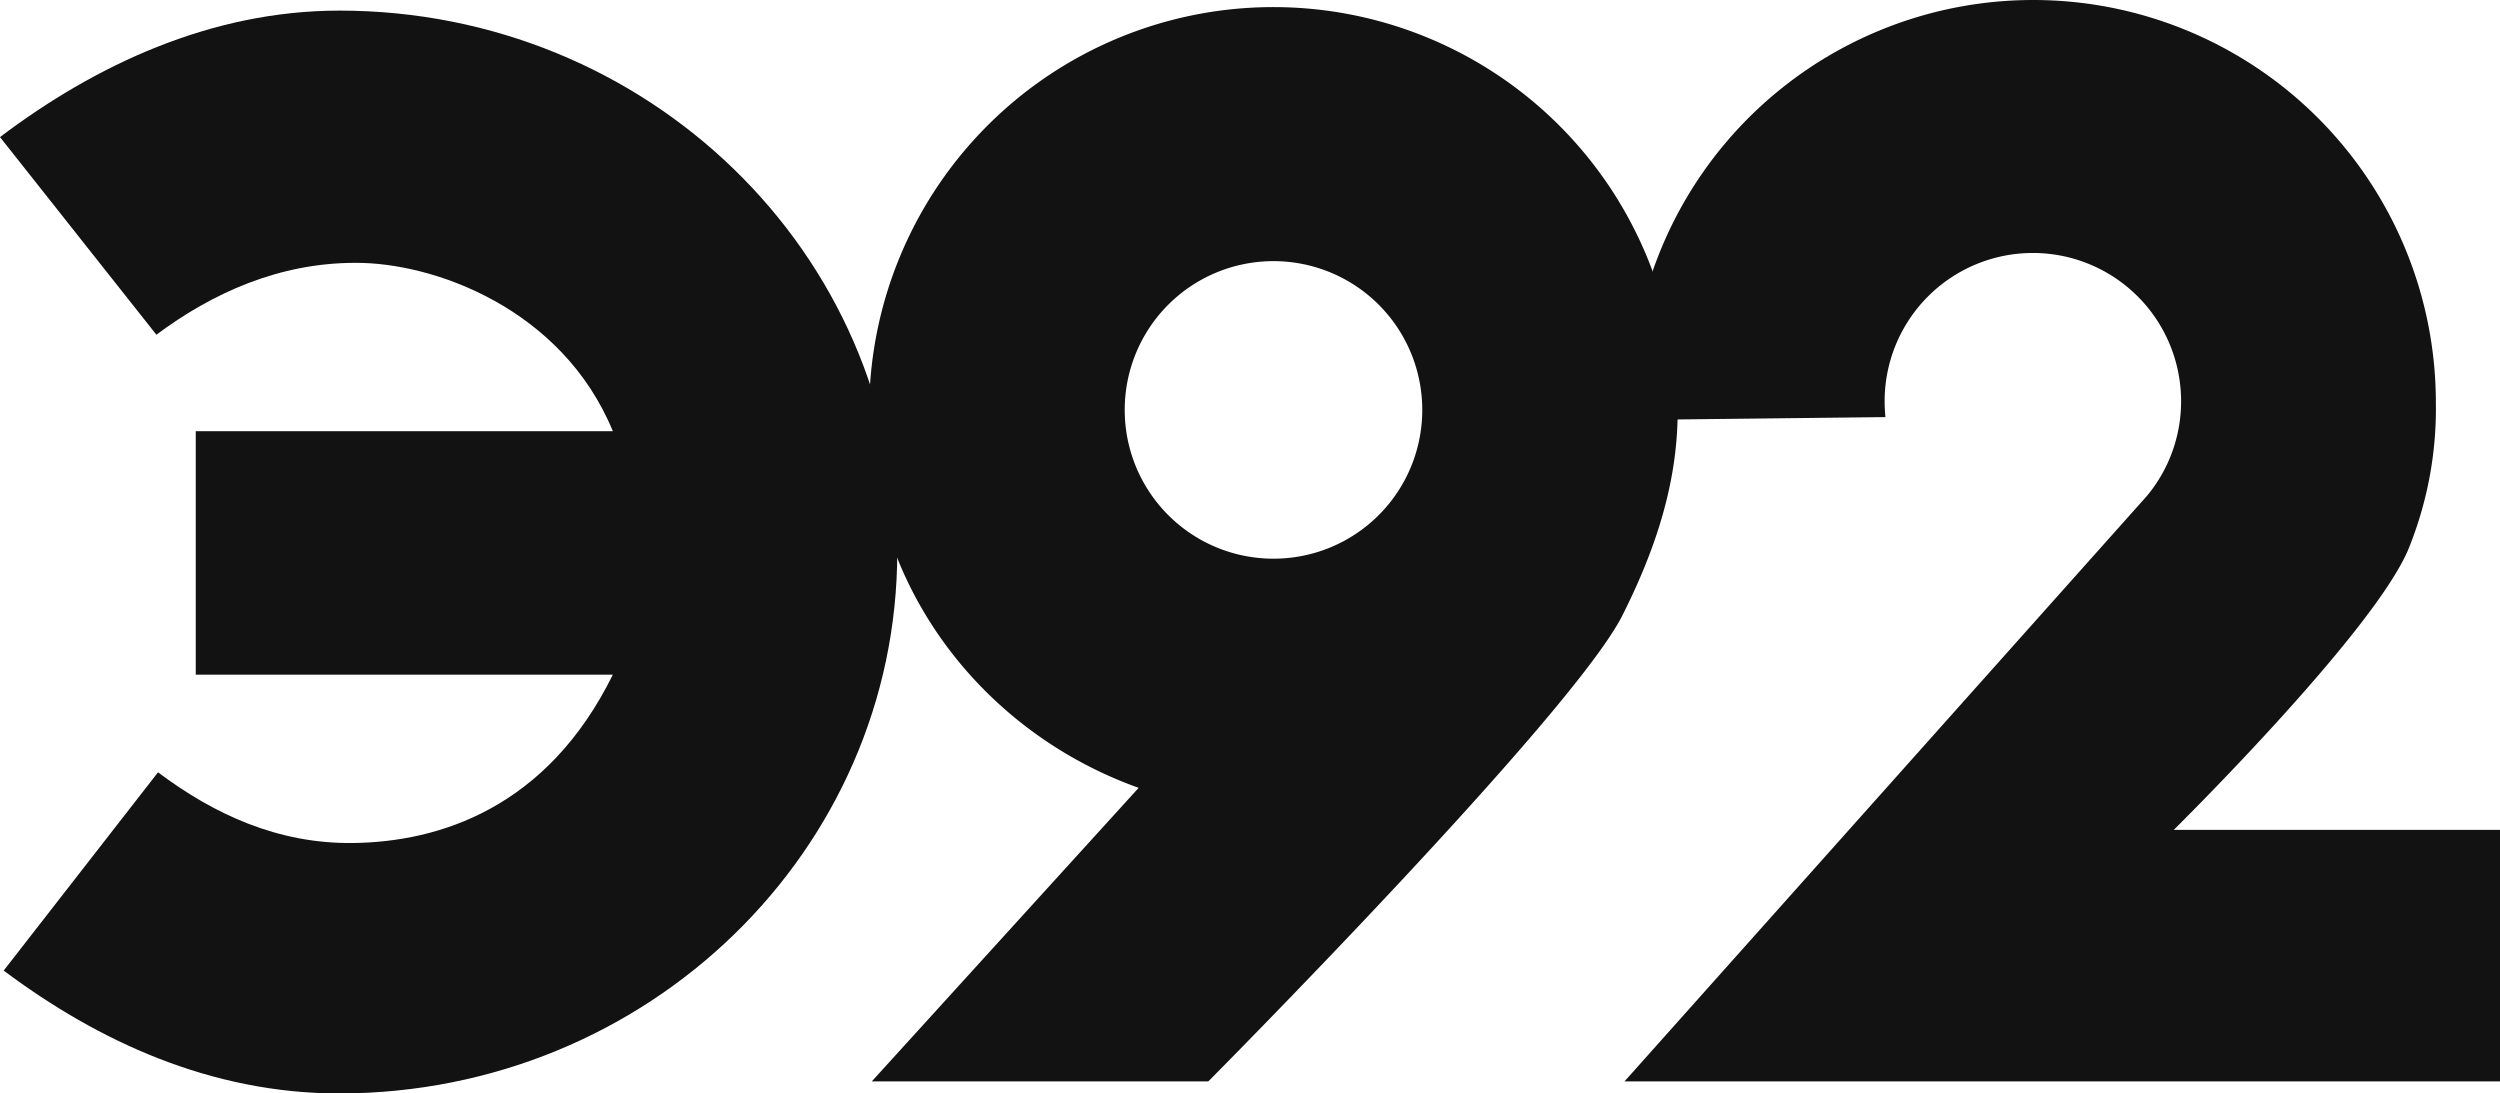 <svg xmlns="http://www.w3.org/2000/svg" viewBox="0 0 278.29 121.69"><defs><style>.cls-1{fill:#121212;fill-rule:evenodd;}</style></defs><title>M92-(Mopar-92)-Solid</title><g id="Layer_2" data-name="Layer 2"><g id="Layer_1-2" data-name="Layer 1"><path class="cls-1" d="M-21669.42,5877.91c3.47-6.9,6.15-14.43,6.15-22.71a45,45,0,0,0-45-45,45,45,0,0,0-45,45c0,19.54,12.63,35.7,30,41.91l-29.71,32.68h37.46S-21675,5889-21669.42,5877.91Zm-22.28-22.87a16.55,16.55,0,0,1-16.56,16.56,16.55,16.55,0,0,1-16.56-16.56,16.55,16.55,0,0,1,16.56-16.56A16.55,16.55,0,0,1-21691.7,5855Z" transform="translate(21850.02 -5809.41)"/><path class="cls-1" d="M-21582,5870.72a41.41,41.41,0,0,0,3.13-16.49,44.82,44.82,0,0,0-44.82-44.82,44.82,44.82,0,0,0-44.82,44.82c0,.65,0,1.29,0,1.93l28.37-.32a17.19,17.19,0,0,1-.09-1.77,16.5,16.5,0,0,1,16.5-16.5,16.5,16.5,0,0,1,16.5,16.5,16.44,16.44,0,0,1-3.79,10.53l-58.17,65.19h97.47v-28h-36.33S-21586.13,5880.17-21582,5870.72Z" transform="translate(21850.02 -5809.41)"/><path class="cls-1" d="M-21750.14,5870.84c0-33.27-27.8-60.25-62.09-60.25-14.36,0-27.26,6.12-37.79,14.08l17.41,22c6.19-4.63,13.65-8,22.1-8,8.75-.07,23.09,5.08,28.71,18.74h-46.43v27.1h46.43c-7.33,14.87-19.33,18.61-28.87,18.74-8.43.12-15.58-3.23-21.76-7.87l-17.18,22.07c10.51,7.87,23.06,13.68,37.38,13.68C-21777.94,5931.09-21750.14,5904.12-21750.14,5870.84Z" transform="translate(21850.02 -5809.41)"/></g></g></svg>